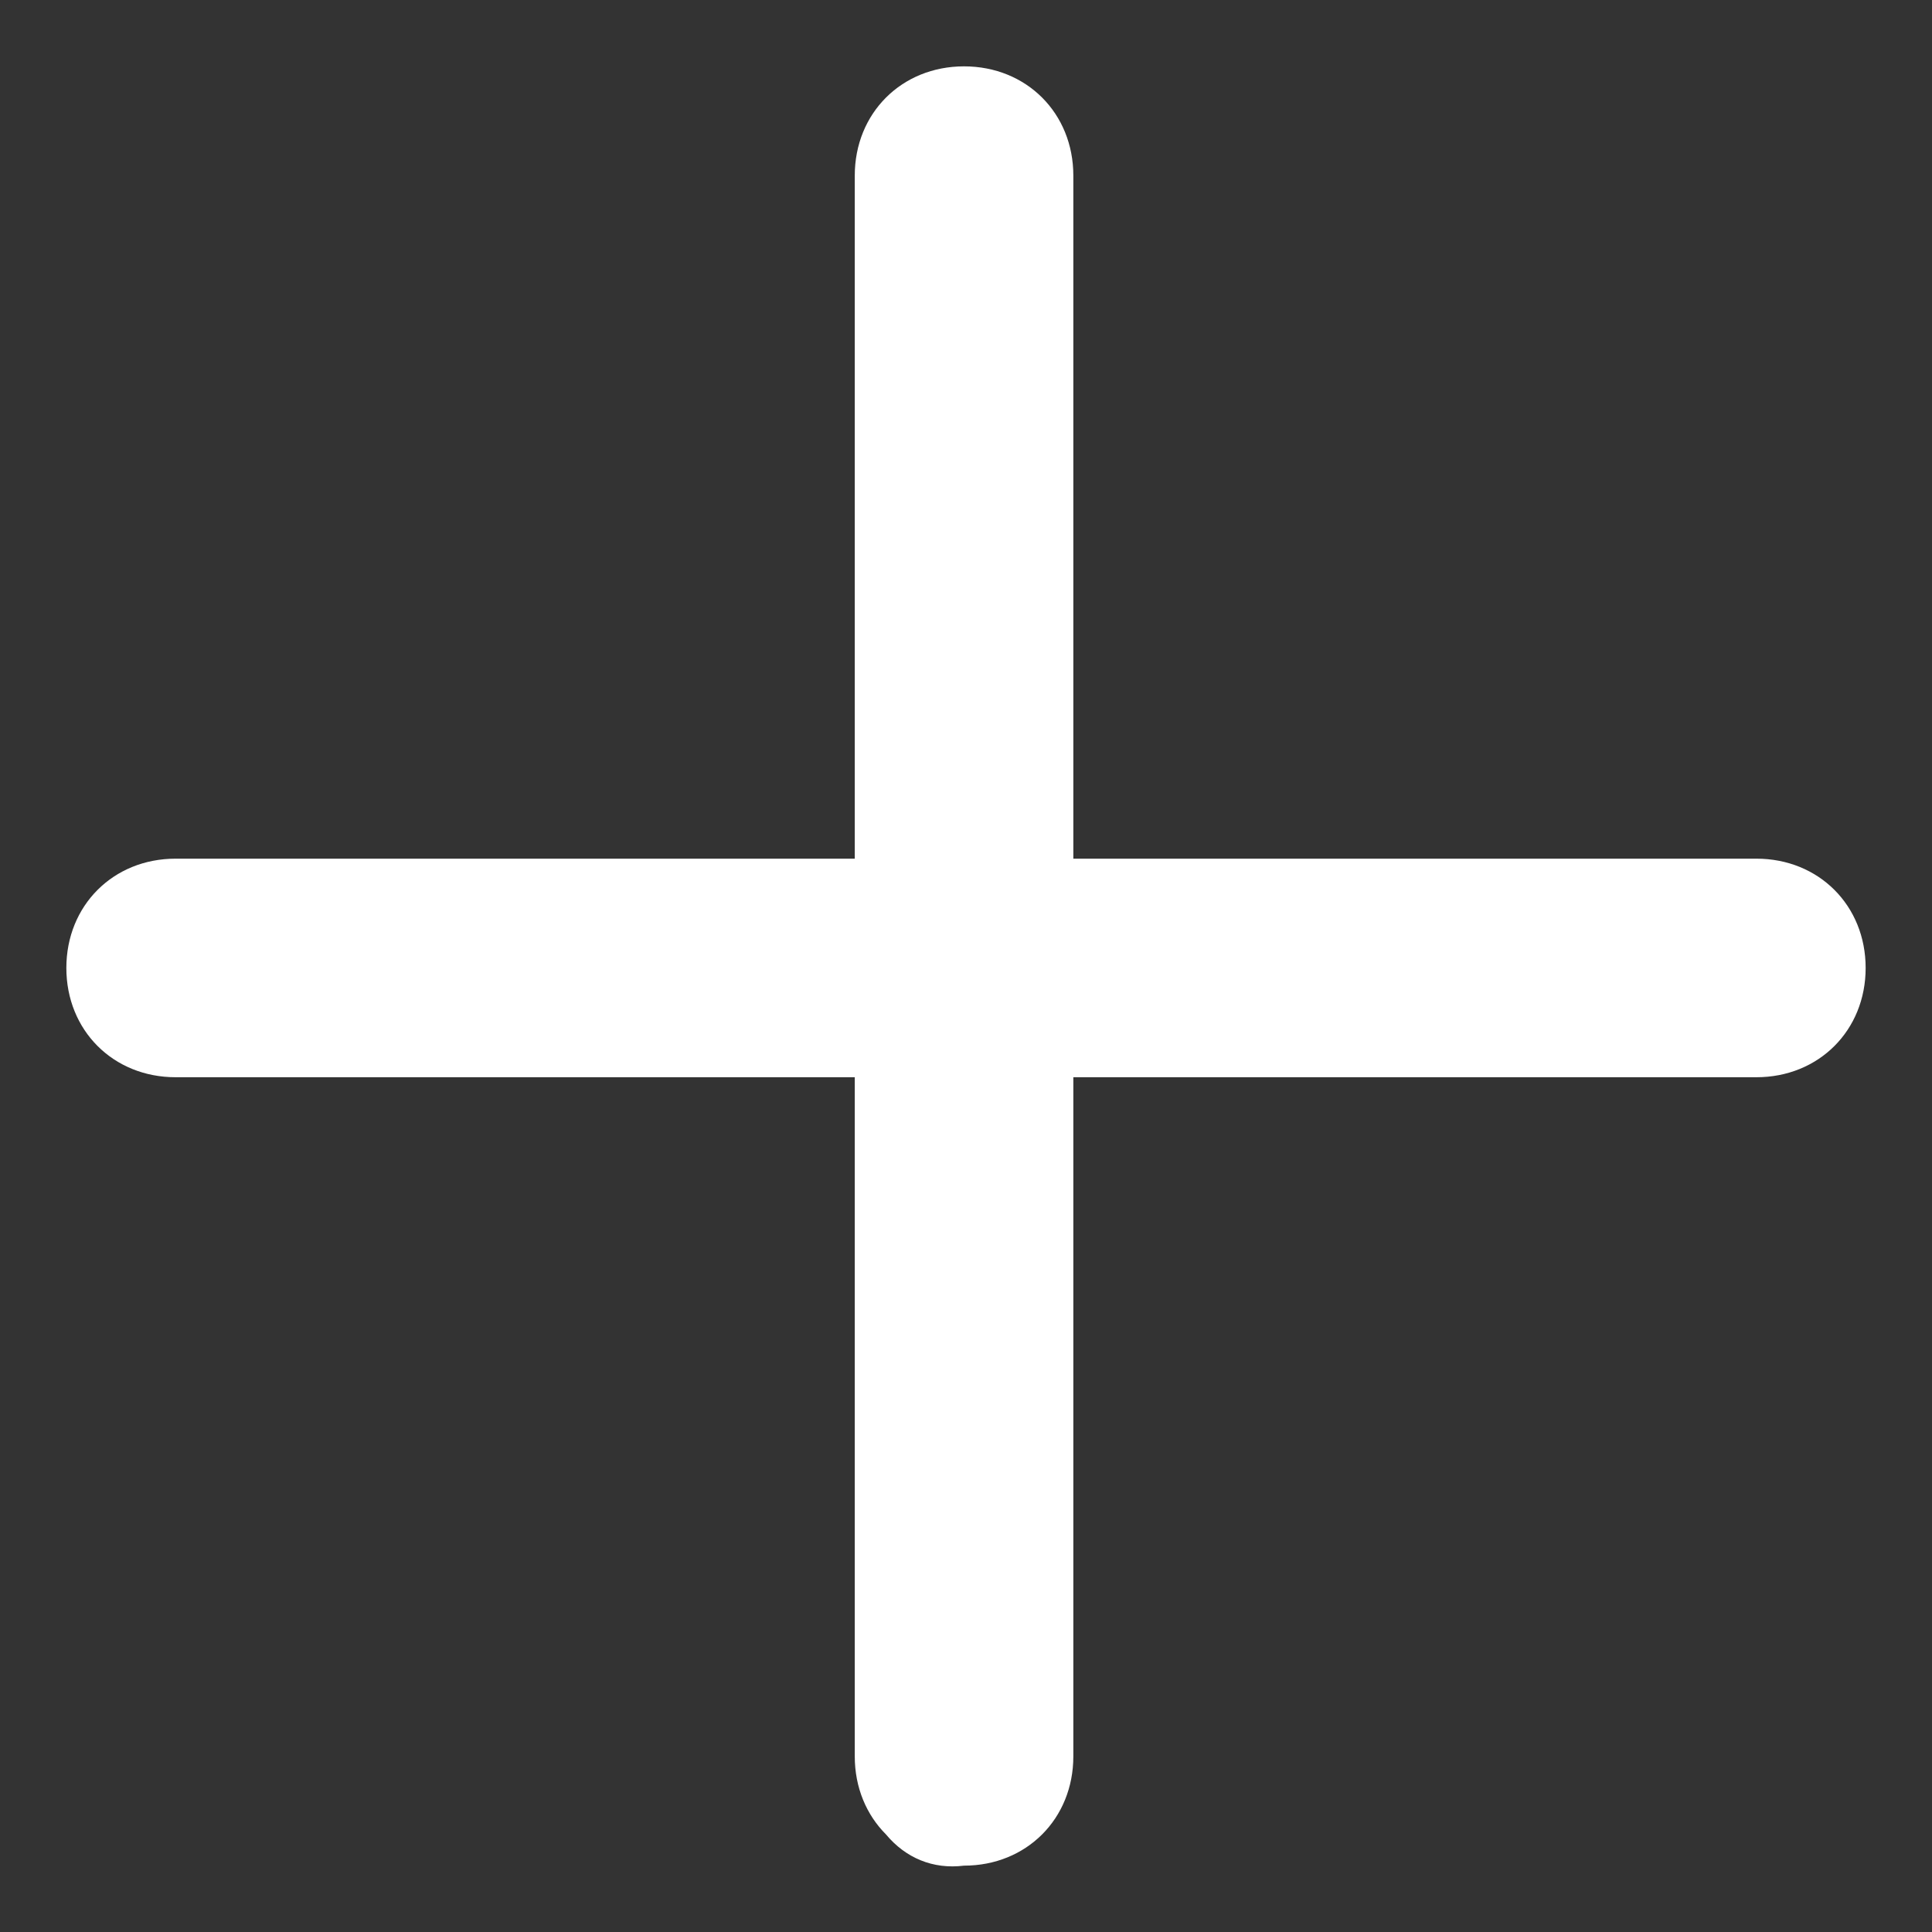 <?xml version="1.0" standalone="no"?><!DOCTYPE svg PUBLIC "-//W3C//DTD SVG 1.1//EN" "http://www.w3.org/Graphics/SVG/1.1/DTD/svg11.dtd"><svg t="1561444919852" class="icon" viewBox="0 0 1024 1024" version="1.1" xmlns="http://www.w3.org/2000/svg" p-id="2218" width="128" height="128" xmlns:xlink="http://www.w3.org/1999/xlink"><rect x="0" y="0" width="1024" height="1024" fill="#333333" stroke="none"/><defs><style type="text/css"></style></defs><path d="M469.592 972.283c-10.343-10.343-16.549-24.824-16.549-41.374V93.091c0-33.099 24.824-57.923 57.923-57.923s57.923 24.824 57.923 57.923v837.818c0 33.099-24.824 57.923-57.923 57.923-16.549 2.069-31.03-4.137-41.374-16.549z" p-id="2219" fill="#ffffff"></path><path d="M51.717 554.408c-10.343-10.343-16.549-24.824-16.549-41.374 0-33.099 24.824-57.923 57.923-57.923h837.818c33.099 0 57.923 24.824 57.923 57.923 0 33.099-24.824 57.923-57.923 57.923h-837.818c-16.549 0-31.03-6.206-41.374-16.549z" p-id="2220" fill="#ffffff"></path></svg>